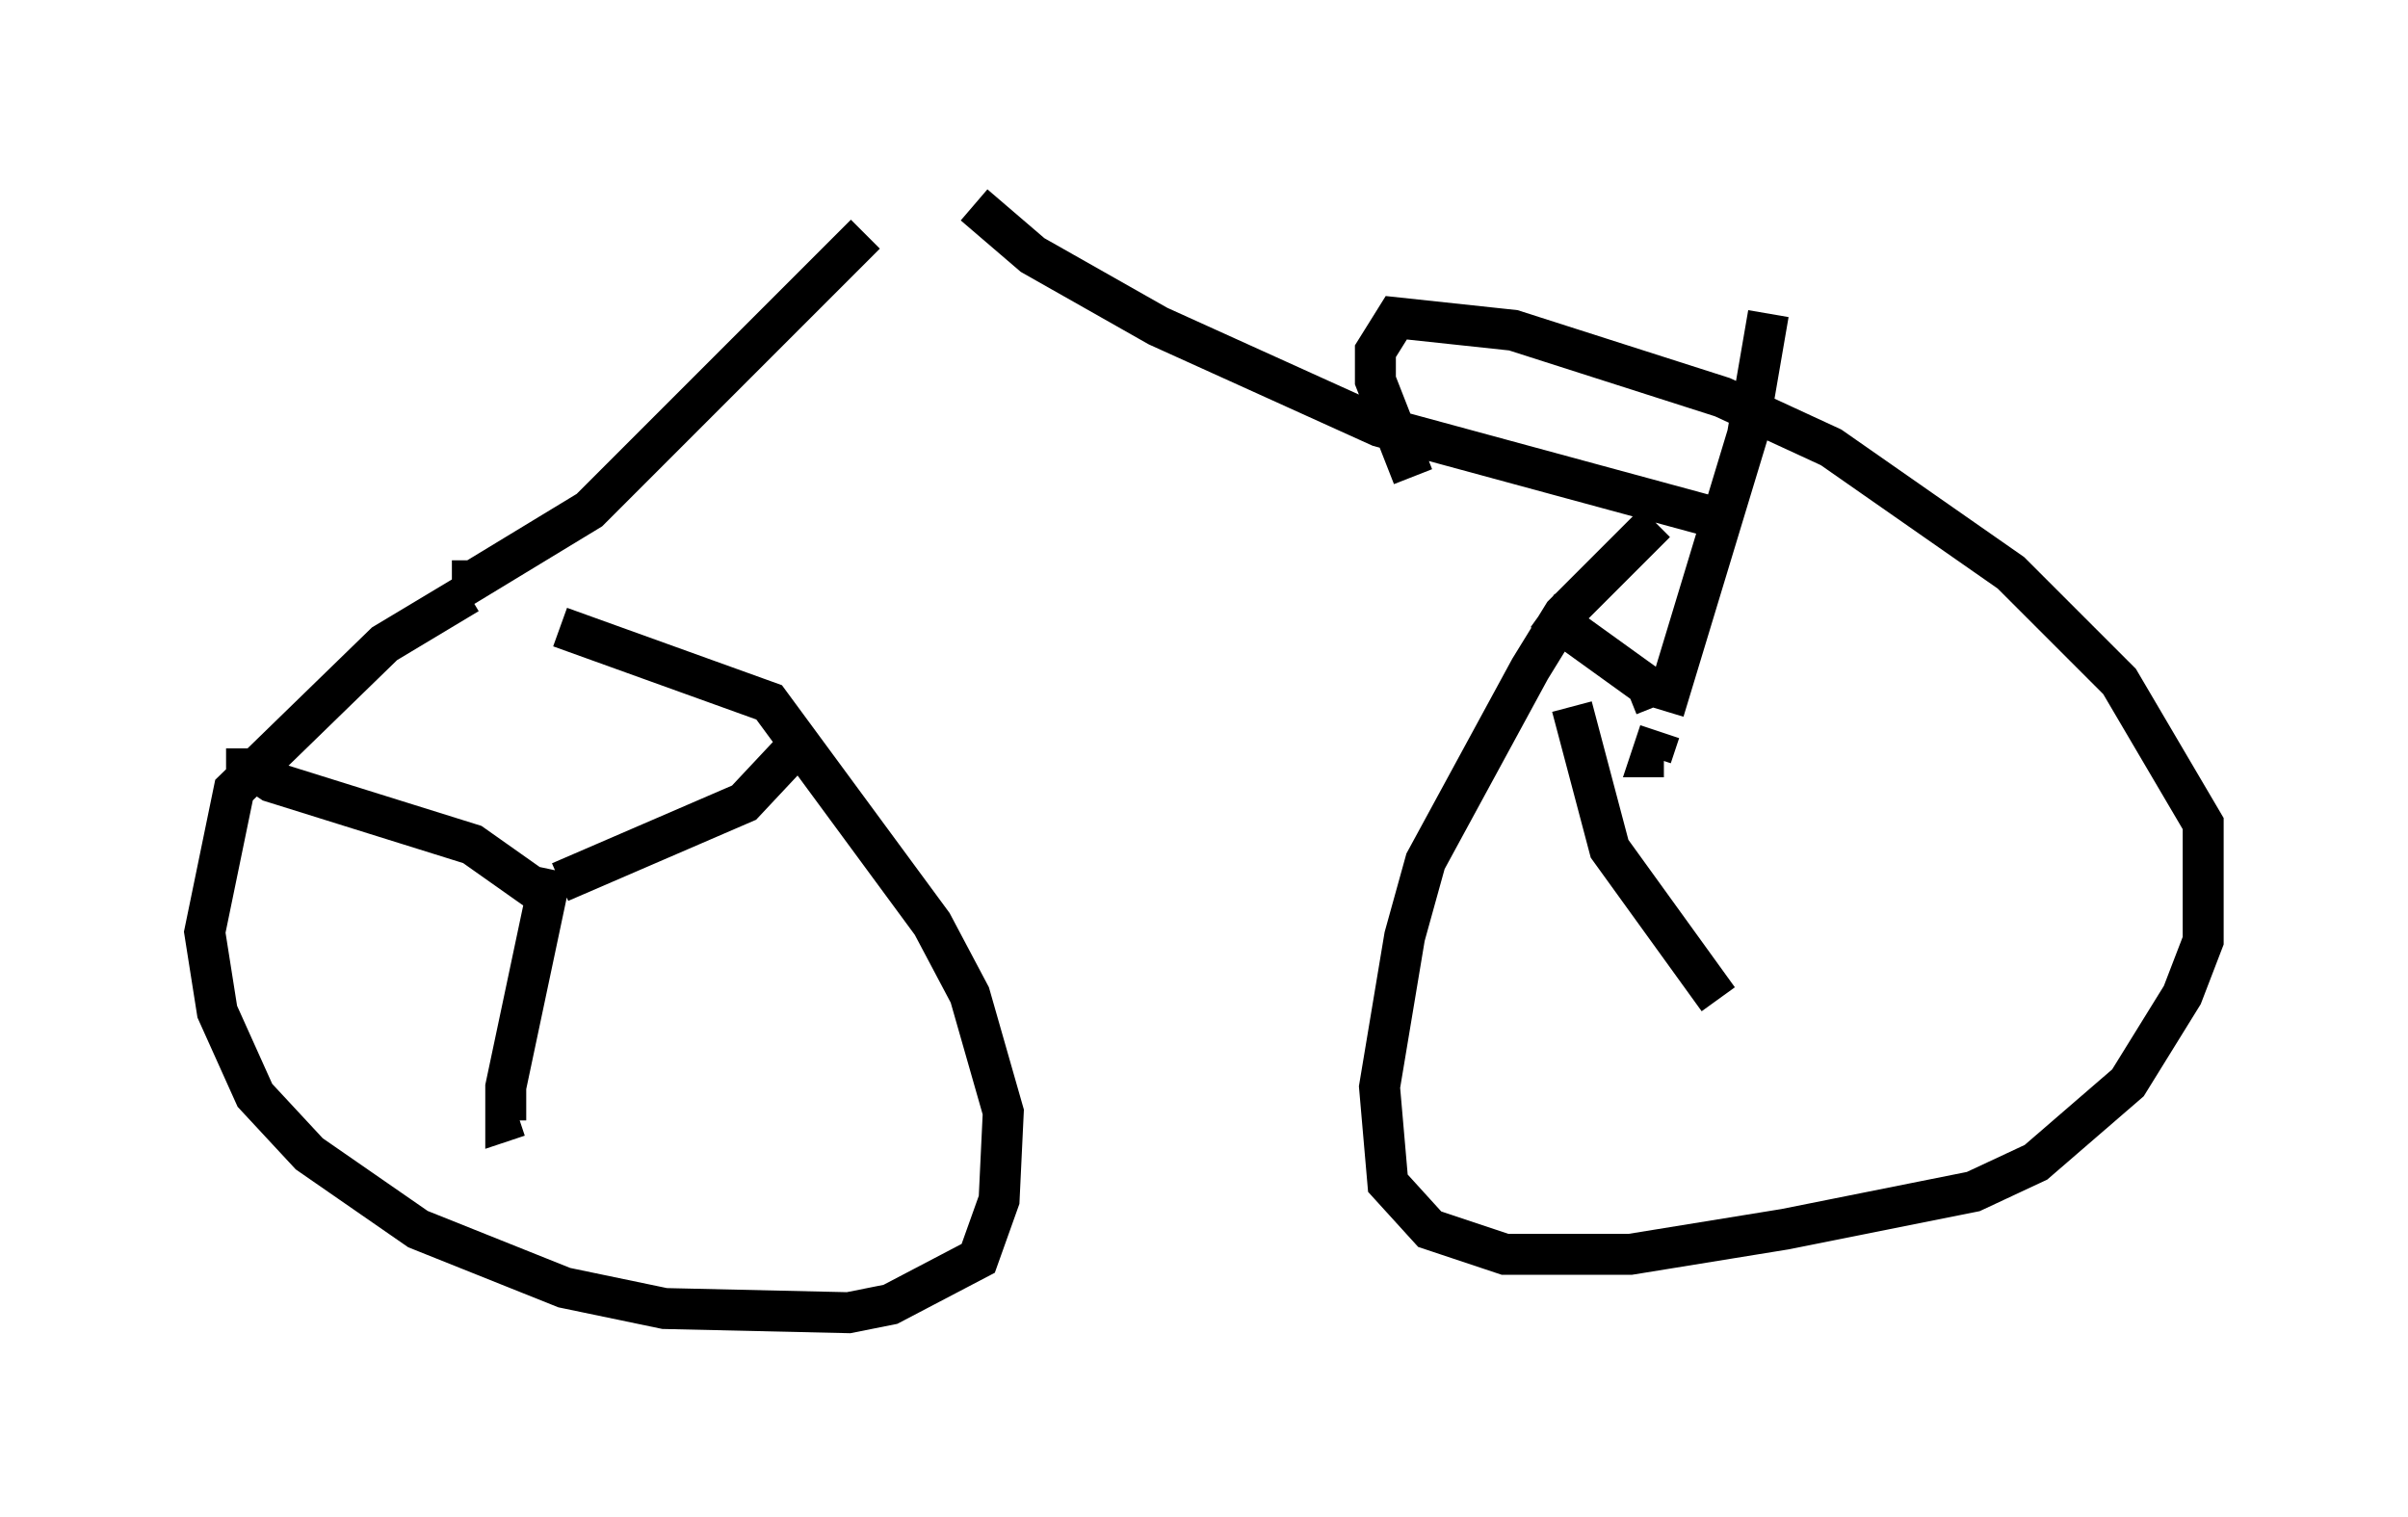 <?xml version="1.0" encoding="utf-8" ?>
<svg baseProfile="full" height="37.052" version="1.1" width="58.796" xmlns="http://www.w3.org/2000/svg" xmlns:ev="http://www.w3.org/2001/xml-events" xmlns:xlink="http://www.w3.org/1999/xlink"><defs /><rect fill="white" height="37.052" width="58.796" x="0" y="0" /><path d="M13.371, 13.881 m-1.94, 0.613 l-2.042, 1.225 -3.675, 3.573 l-0.715, 3.471 0.306, 1.94 l0.919, 2.042 1.327, 1.429 l2.654, 1.838 3.573, 1.429 l2.45, 0.51 4.492, 0.102 l1.021, -0.204 2.144, -1.123 l0.51, -1.429 0.102, -2.144 l-0.817, -2.858 -0.919, -1.735 l-3.981, -5.41 -5.104, -1.838 m-0.204, 6.125 l0.204, 0.102 m0.0, 0.0 l4.492, -1.94 1.531, -1.633 m-6.227, 3.267 l-1.123, 5.308 0.0, 0.817 l0.306, -0.102 m0.613, -5.41 l-1.735, -1.225 -4.9, -1.531 l-0.613, -0.408 0.0, -0.408 m34.402, -5.513 l-2.246, 2.246 -0.817, 1.327 l-2.552, 4.696 -0.51, 1.838 l-0.613, 3.675 0.204, 2.348 l1.021, 1.123 1.838, 0.613 l3.063, 0.0 3.777, -0.613 l4.594, -0.919 1.531, -0.715 l2.246, -1.94 1.327, -2.144 l0.51, -1.327 0.0, -2.858 l-2.042, -3.471 -2.654, -2.654 l-4.39, -3.063 -2.654, -1.225 l-5.104, -1.633 -2.858, -0.306 l-0.51, 0.817 0.0, 0.715 l0.919, 2.348 m6.023, 6.227 l-0.204, 0.613 0.306, 0.0 m0.0, -1.123 l2.042, -6.738 0.51, -2.96 m-2.756, 9.596 l-0.204, -0.51 -2.552, -1.838 m0.715, 2.348 l0.919, 3.471 2.654, 3.675 m-30.421, -10.719 l0.0, 0.51 2.858, -1.735 l6.738, -6.738 m2.654, -0.715 l1.429, 1.225 3.063, 1.735 l5.41, 2.45 8.269, 2.246 " fill="none" stroke="black" stroke-width="1" /></svg>